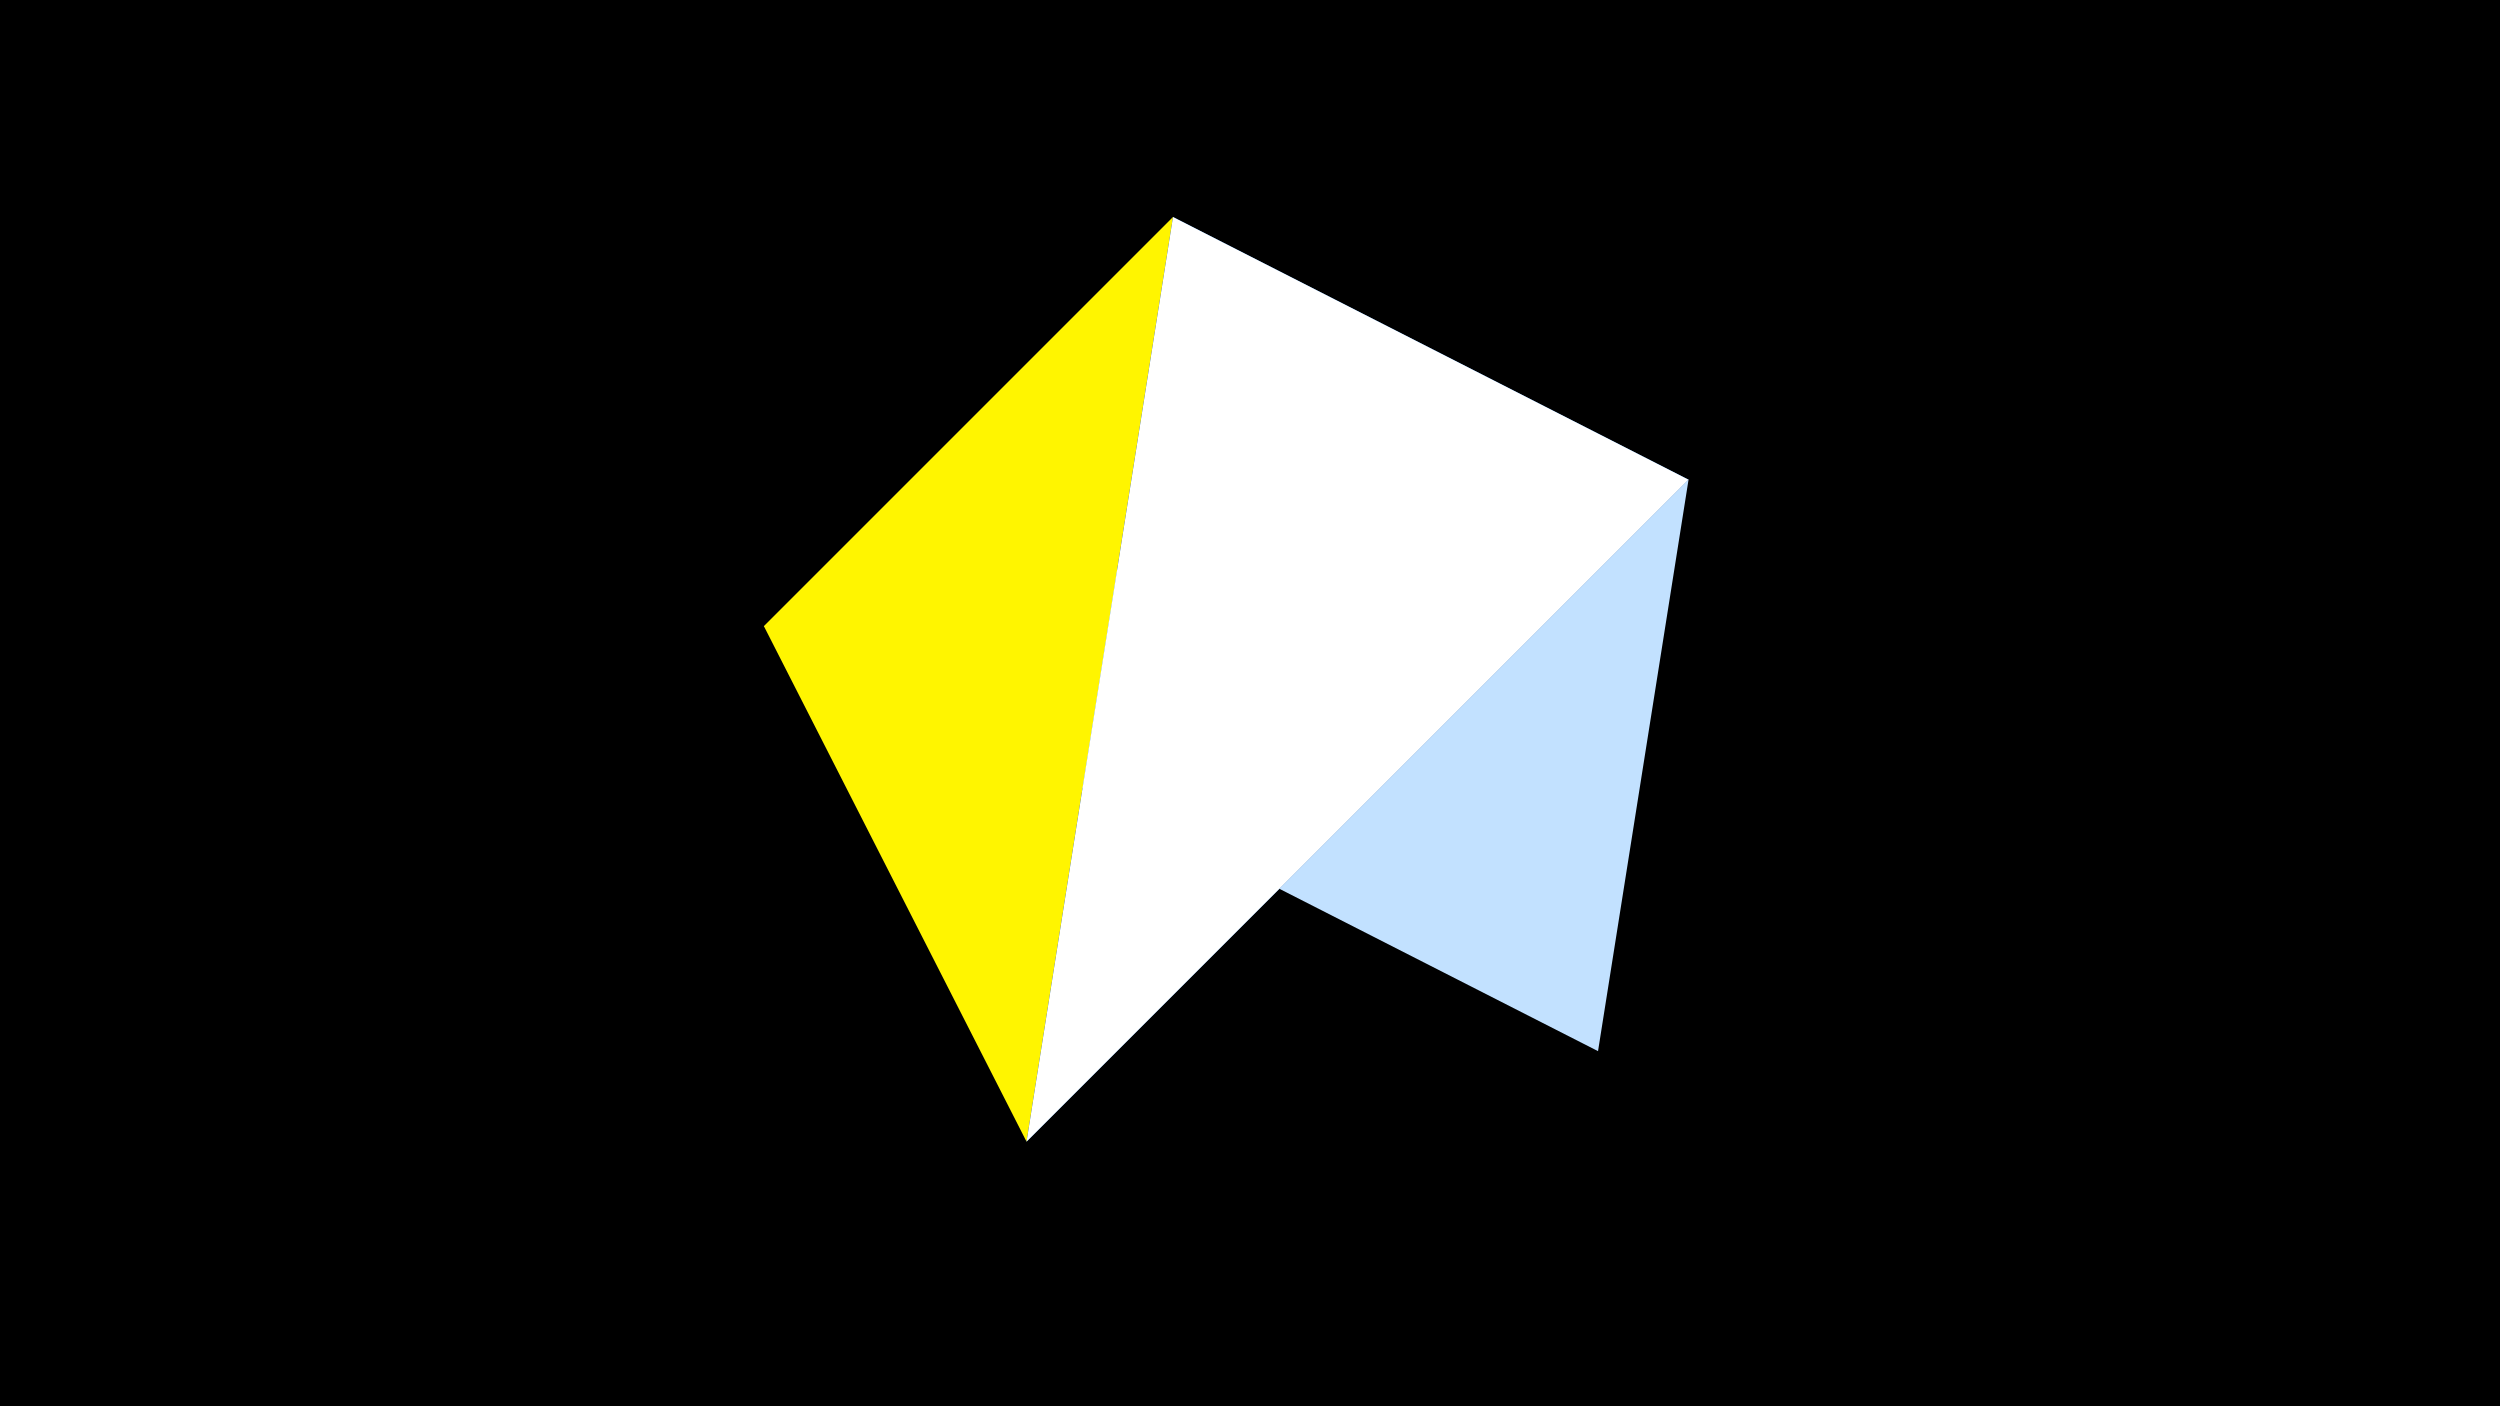 <svg width="1200" height="675" viewBox="-500 -500 1200 675" xmlns="http://www.w3.org/2000/svg"><title>juwel 19111</title><path d="M-500-500h1200v675h-1200z" fill="#000"/><path d="M310.5,-269.755L-133.341,-199.458 267.054,4.554 Z" fill="#c2e1ff"/><path d="M63.042,-395.841L-7.255,48 310.5,-269.755 Z" fill="#005bbb"/><path d="M-133.341,-199.458L63.042,-395.841 -7.255,48 Z" fill="#fff500"/><path d="M63.042,-395.841L-7.255,48 310.5,-269.755 Z" fill="#fff"/></svg>